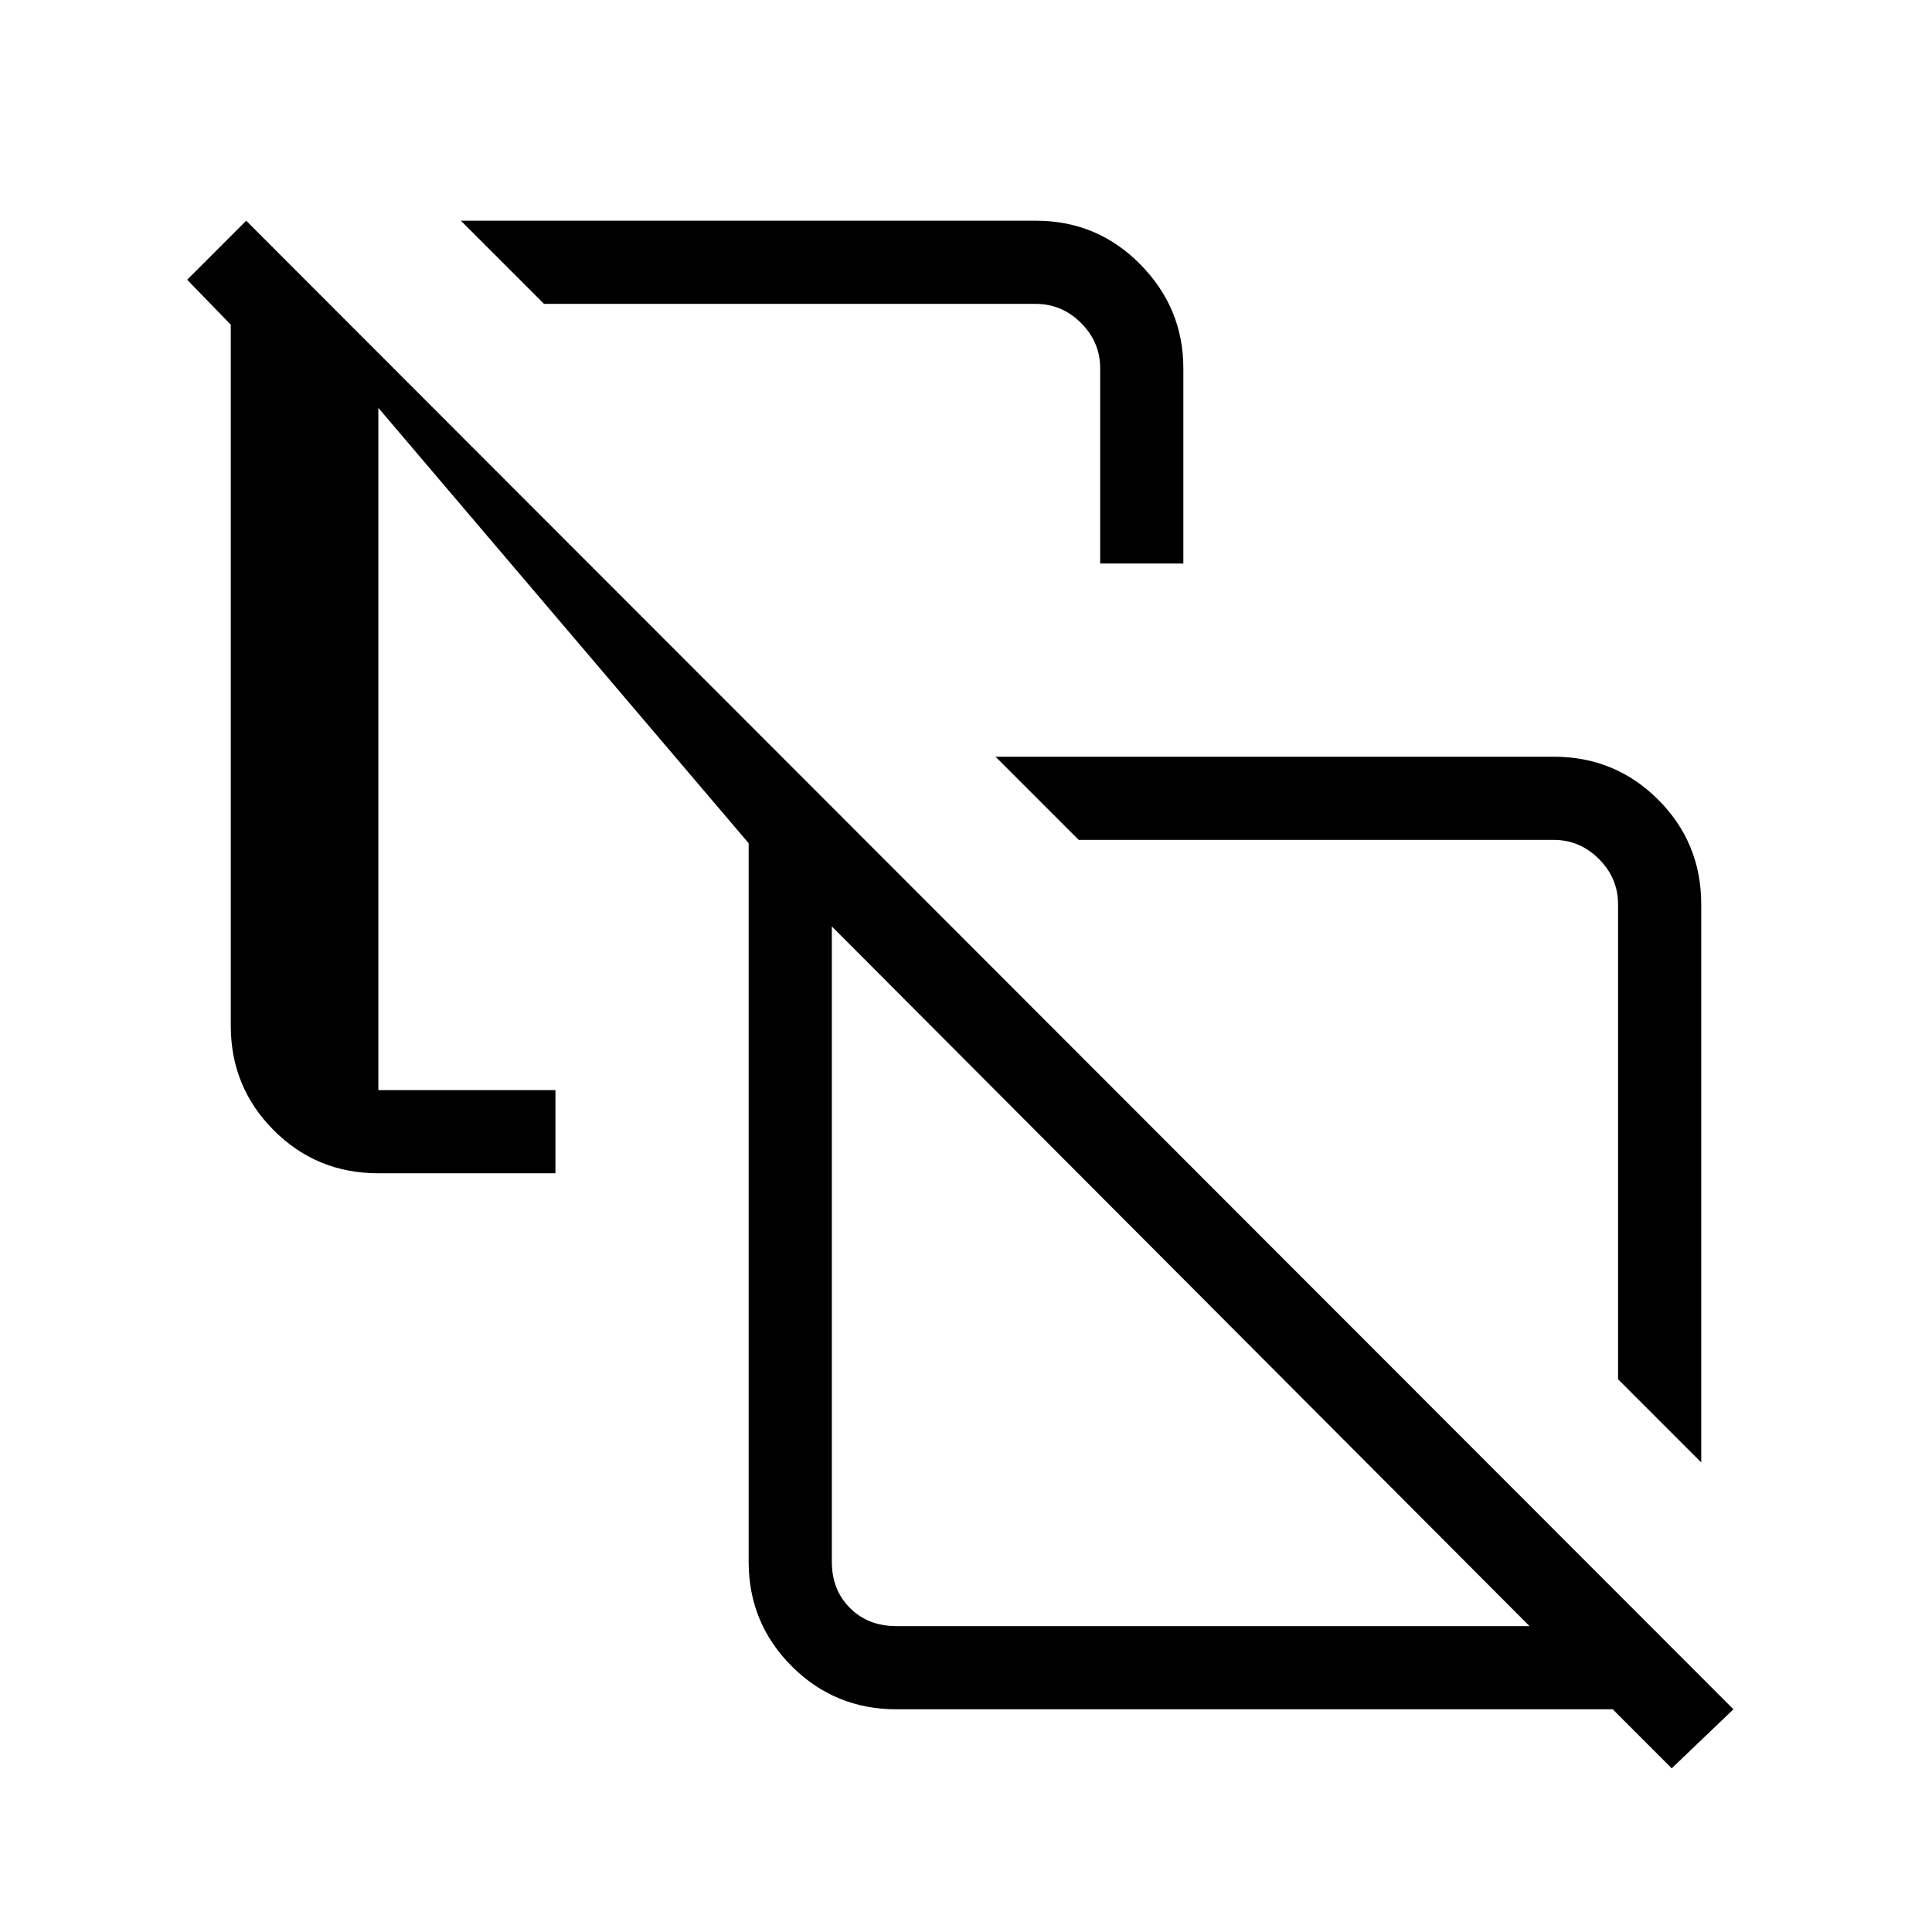 <svg xmlns="http://www.w3.org/2000/svg" height="40" viewBox="0 -960 960 960" width="40"><path d="M845.33-233.33 804-274.67v-236q0-13-9.5-22.5t-22.5-9.5H536L494.67-584H772q30.58 0 51.96 21.37 21.37 21.38 21.37 51.96v277.34ZM546.67-680v-97q0-13-9.5-22.5t-22.5-9.5H270.33L229-850.33h285.67q30.58 0 51.96 21.71Q588-806.92 588-777v97h-41.33Zm123.66 271Zm-225 257H760L413.33-499.67V-184q0 14 9 23t23 9Zm385.34 70.67-29.34-29.34h-356q-30.53 0-51.93-21.4T372-184v-357L188-757.33v339h88V-377h-88q-30.67 0-52-21.4t-21.33-51.93v-348.34L93-821l29.33-29.33 739 739.66-30.66 29.34Zm-244-244Z"/></svg>